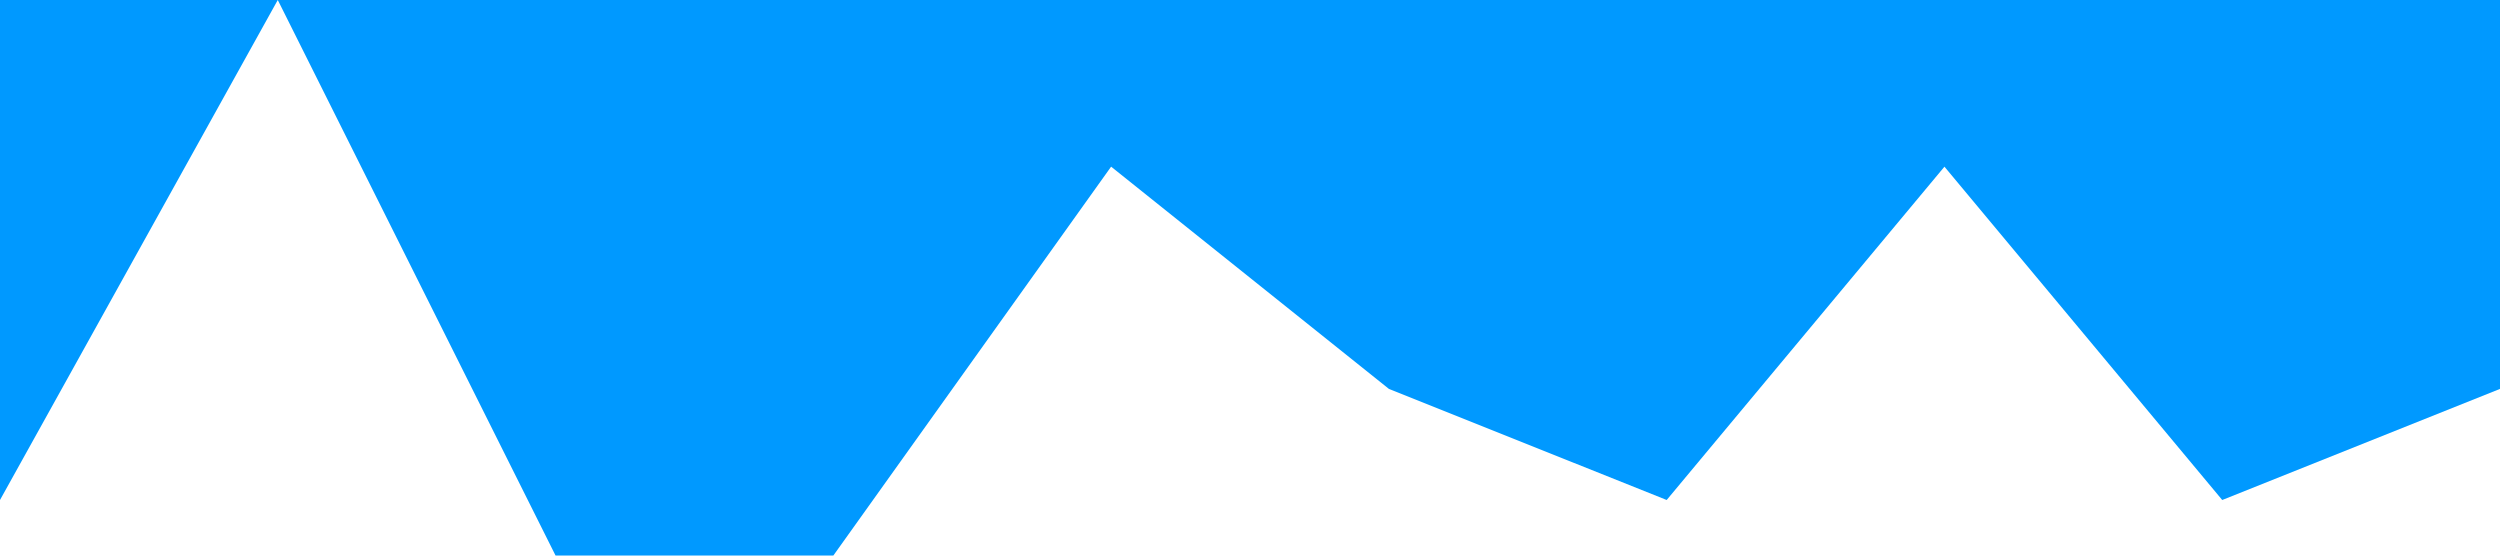 <?xml version="1.0" standalone="no"?><svg xmlns="http://www.w3.org/2000/svg" viewBox="0 0 1440 320"><path fill="#0099ff" fill-opacity="1" d="M0,288L160,0L320,320L480,320L640,96L800,224L960,288L1120,96L1280,288L1440,224L1440,0L1280,0L1120,0L960,0L800,0L640,0L480,0L320,0L160,0L0,0Z"></path></svg>